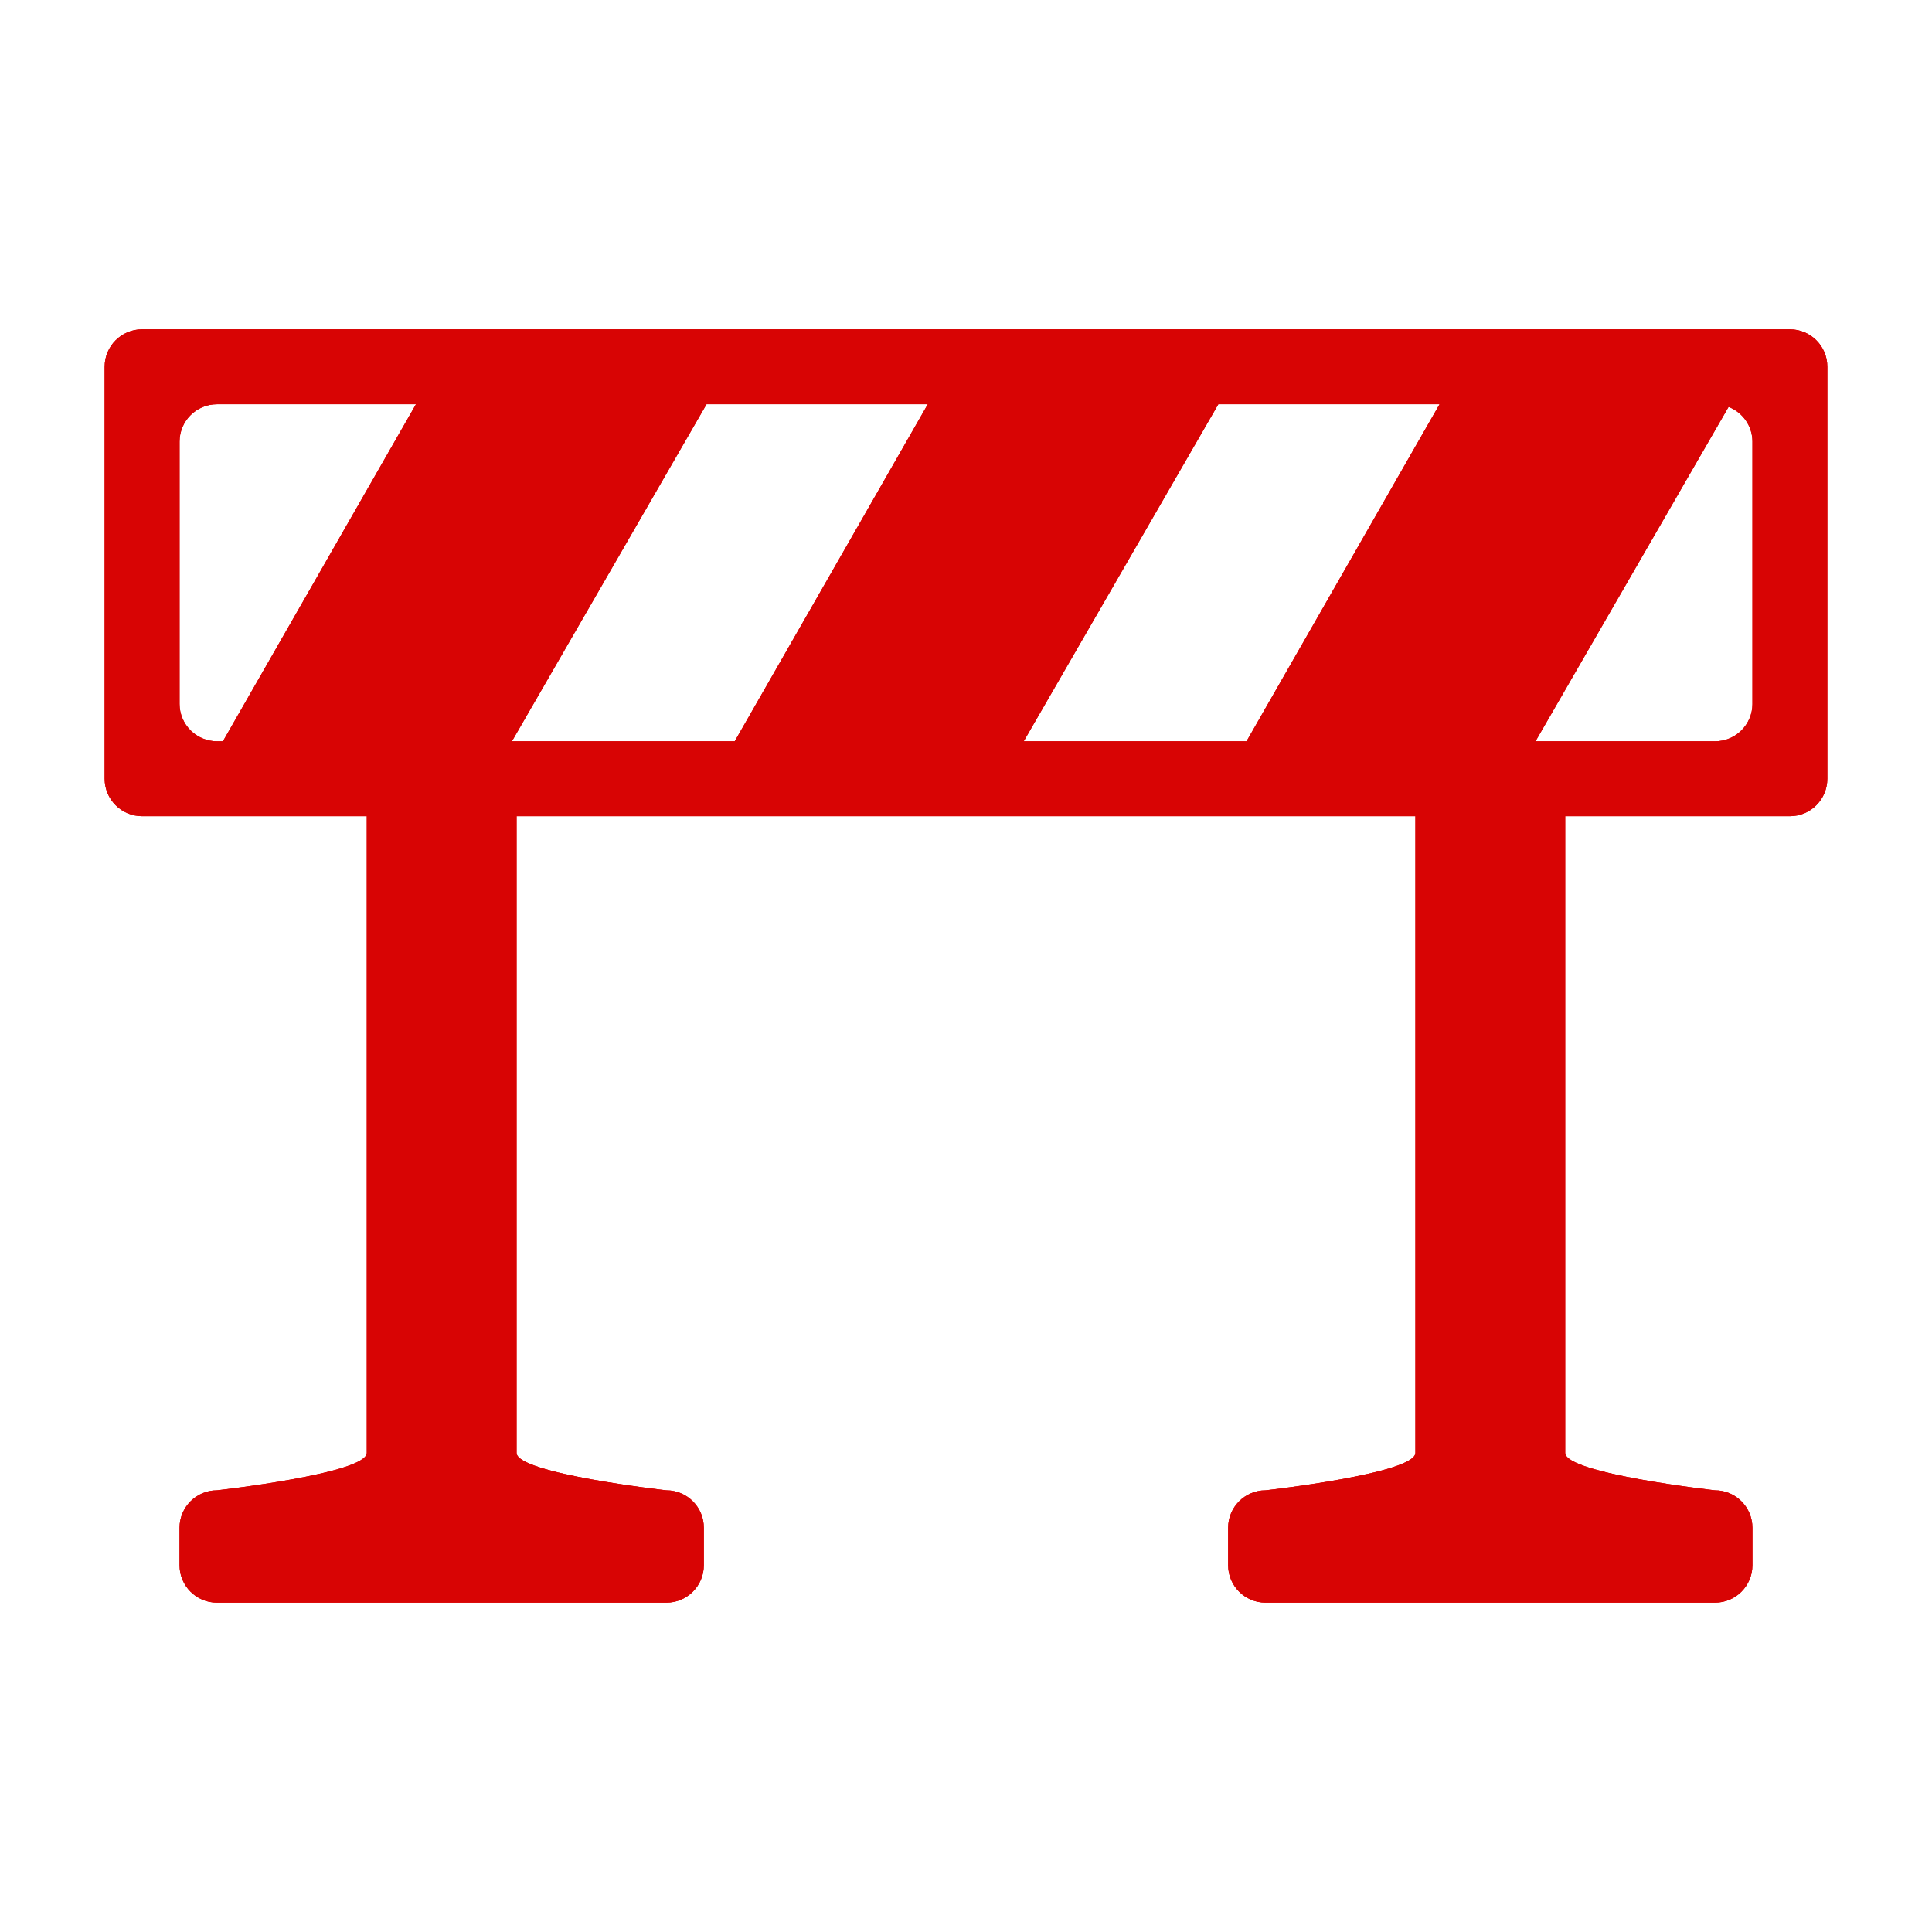 <?xml version="1.0" encoding="iso-8859-1"?>
<!-- Generator: Adobe Illustrator 17.1.0, SVG Export Plug-In . SVG Version: 6.00 Build 0)  -->
<!DOCTYPE svg PUBLIC "-//W3C//DTD SVG 1.1//EN" "http://www.w3.org/Graphics/SVG/1.1/DTD/svg11.dtd">
<svg version="1.1" xmlns="http://www.w3.org/2000/svg" xmlns:xlink="http://www.w3.org/1999/xlink" x="0px" y="0px" width="120px"
	 height="120px" viewBox="0 0 120 120" enable-background="new 0 0 120 120" xml:space="preserve">
<g id="Layer_2" display="none">
	<circle display="inline" opacity="0.5" fill="#DF1F26" cx="60" cy="60" r="60"/>
	<rect x="6.5" y="6.5" display="inline" opacity="0.5" fill="#3B4FA1" width="107" height="107"/>
</g>
<g id="normal">
	<path fill="#D80404" d="M111.174,20.455H8.826c-1.285,0-2.326,1.042-2.326,2.326v25.588c0,1.285,1.042,2.326,2.326,2.326h13.955
		V90.24c0,1.285-9.303,2.326-9.303,2.326c-1.285,0-2.326,1.042-2.326,2.326v2.326c0,1.285,1.042,2.326,2.326,2.326h27.912
		c1.285,0,2.326-1.042,2.326-2.326v-2.326c0-1.285-1.042-2.326-2.326-2.326c0,0-9.305-1.042-9.305-2.326V50.695h55.828V90.24
		c0,1.285-9.305,2.326-9.305,2.326c-1.285,0-2.326,1.042-2.326,2.326v2.326c0,1.285,1.042,2.326,2.326,2.326h27.912
		c1.285,0,2.326-1.042,2.326-2.326v-2.326c0-1.285-1.042-2.326-2.326-2.326c0,0-9.303-1.042-9.303-2.326V50.695h13.955
		c1.285,0,2.326-1.042,2.326-2.326V22.781C113.5,21.497,112.458,20.455,111.174,20.455z M89.415,25.108L77.424,46.043H63.585
		l12.088-20.935H89.415z M11.152,43.717V27.434c0-1.285,1.042-2.326,2.326-2.326h12.359L13.847,46.043h-0.368
		C12.194,46.043,11.152,45.002,11.152,43.717z M31.796,46.043l12.088-20.935h13.743L45.635,46.043H31.796z M108.848,43.717
		c0,1.285-1.042,2.326-2.326,2.326H95.373l11.993-20.771c0.866,0.339,1.481,1.176,1.481,2.162V43.717z"/>
</g>
<g id="active">
	<path fill="#D80404" d="M111.174,20.455H8.826c-1.285,0-2.326,1.042-2.326,2.326v25.588c0,1.285,1.042,2.326,2.326,2.326h13.955
		V90.24c0,1.285-9.303,2.326-9.303,2.326c-1.285,0-2.326,1.042-2.326,2.326v2.326c0,1.285,1.042,2.326,2.326,2.326h27.912
		c1.285,0,2.326-1.042,2.326-2.326v-2.326c0-1.285-1.042-2.326-2.326-2.326c0,0-9.305-1.042-9.305-2.326V50.695h55.828V90.24
		c0,1.285-9.305,2.326-9.305,2.326c-1.285,0-2.326,1.042-2.326,2.326v2.326c0,1.285,1.042,2.326,2.326,2.326h27.912
		c1.285,0,2.326-1.042,2.326-2.326v-2.326c0-1.285-1.042-2.326-2.326-2.326c0,0-9.303-1.042-9.303-2.326V50.695h13.955
		c1.285,0,2.326-1.042,2.326-2.326V22.781C113.5,21.497,112.458,20.455,111.174,20.455z M89.415,25.108L77.424,46.043H63.585
		l12.088-20.935H89.415z M11.152,43.717V27.434c0-1.285,1.042-2.326,2.326-2.326h12.359L13.847,46.043h-0.368
		C12.194,46.043,11.152,45.002,11.152,43.717z M31.796,46.043l12.088-20.935h13.743L45.635,46.043H31.796z M108.848,43.717
		c0,1.285-1.042,2.326-2.326,2.326H95.373l11.993-20.771c0.866,0.339,1.481,1.176,1.481,2.162V43.717z"/>
</g>
<g id="disabled" opacity="0.2">
	<path fill="#D80404" d="M111.174,20.455H8.826c-1.285,0-2.326,1.042-2.326,2.326v25.588c0,1.285,1.042,2.326,2.326,2.326h13.955
		V90.24c0,1.285-9.303,2.326-9.303,2.326c-1.285,0-2.326,1.042-2.326,2.326v2.326c0,1.285,1.042,2.326,2.326,2.326h27.912
		c1.285,0,2.326-1.042,2.326-2.326v-2.326c0-1.285-1.042-2.326-2.326-2.326c0,0-9.305-1.042-9.305-2.326V50.695h55.828V90.24
		c0,1.285-9.305,2.326-9.305,2.326c-1.285,0-2.326,1.042-2.326,2.326v2.326c0,1.285,1.042,2.326,2.326,2.326h27.912
		c1.285,0,2.326-1.042,2.326-2.326v-2.326c0-1.285-1.042-2.326-2.326-2.326c0,0-9.303-1.042-9.303-2.326V50.695h13.955
		c1.285,0,2.326-1.042,2.326-2.326V22.781C113.5,21.497,112.458,20.455,111.174,20.455z M89.415,25.108L77.424,46.043H63.585
		l12.088-20.935H89.415z M11.152,43.717V27.434c0-1.285,1.042-2.326,2.326-2.326h12.359L13.847,46.043h-0.368
		C12.194,46.043,11.152,45.002,11.152,43.717z M31.796,46.043l12.088-20.935h13.743L45.635,46.043H31.796z M108.848,43.717
		c0,1.285-1.042,2.326-2.326,2.326H95.373l11.993-20.771c0.866,0.339,1.481,1.176,1.481,2.162V43.717z"/>
</g>
</svg>
